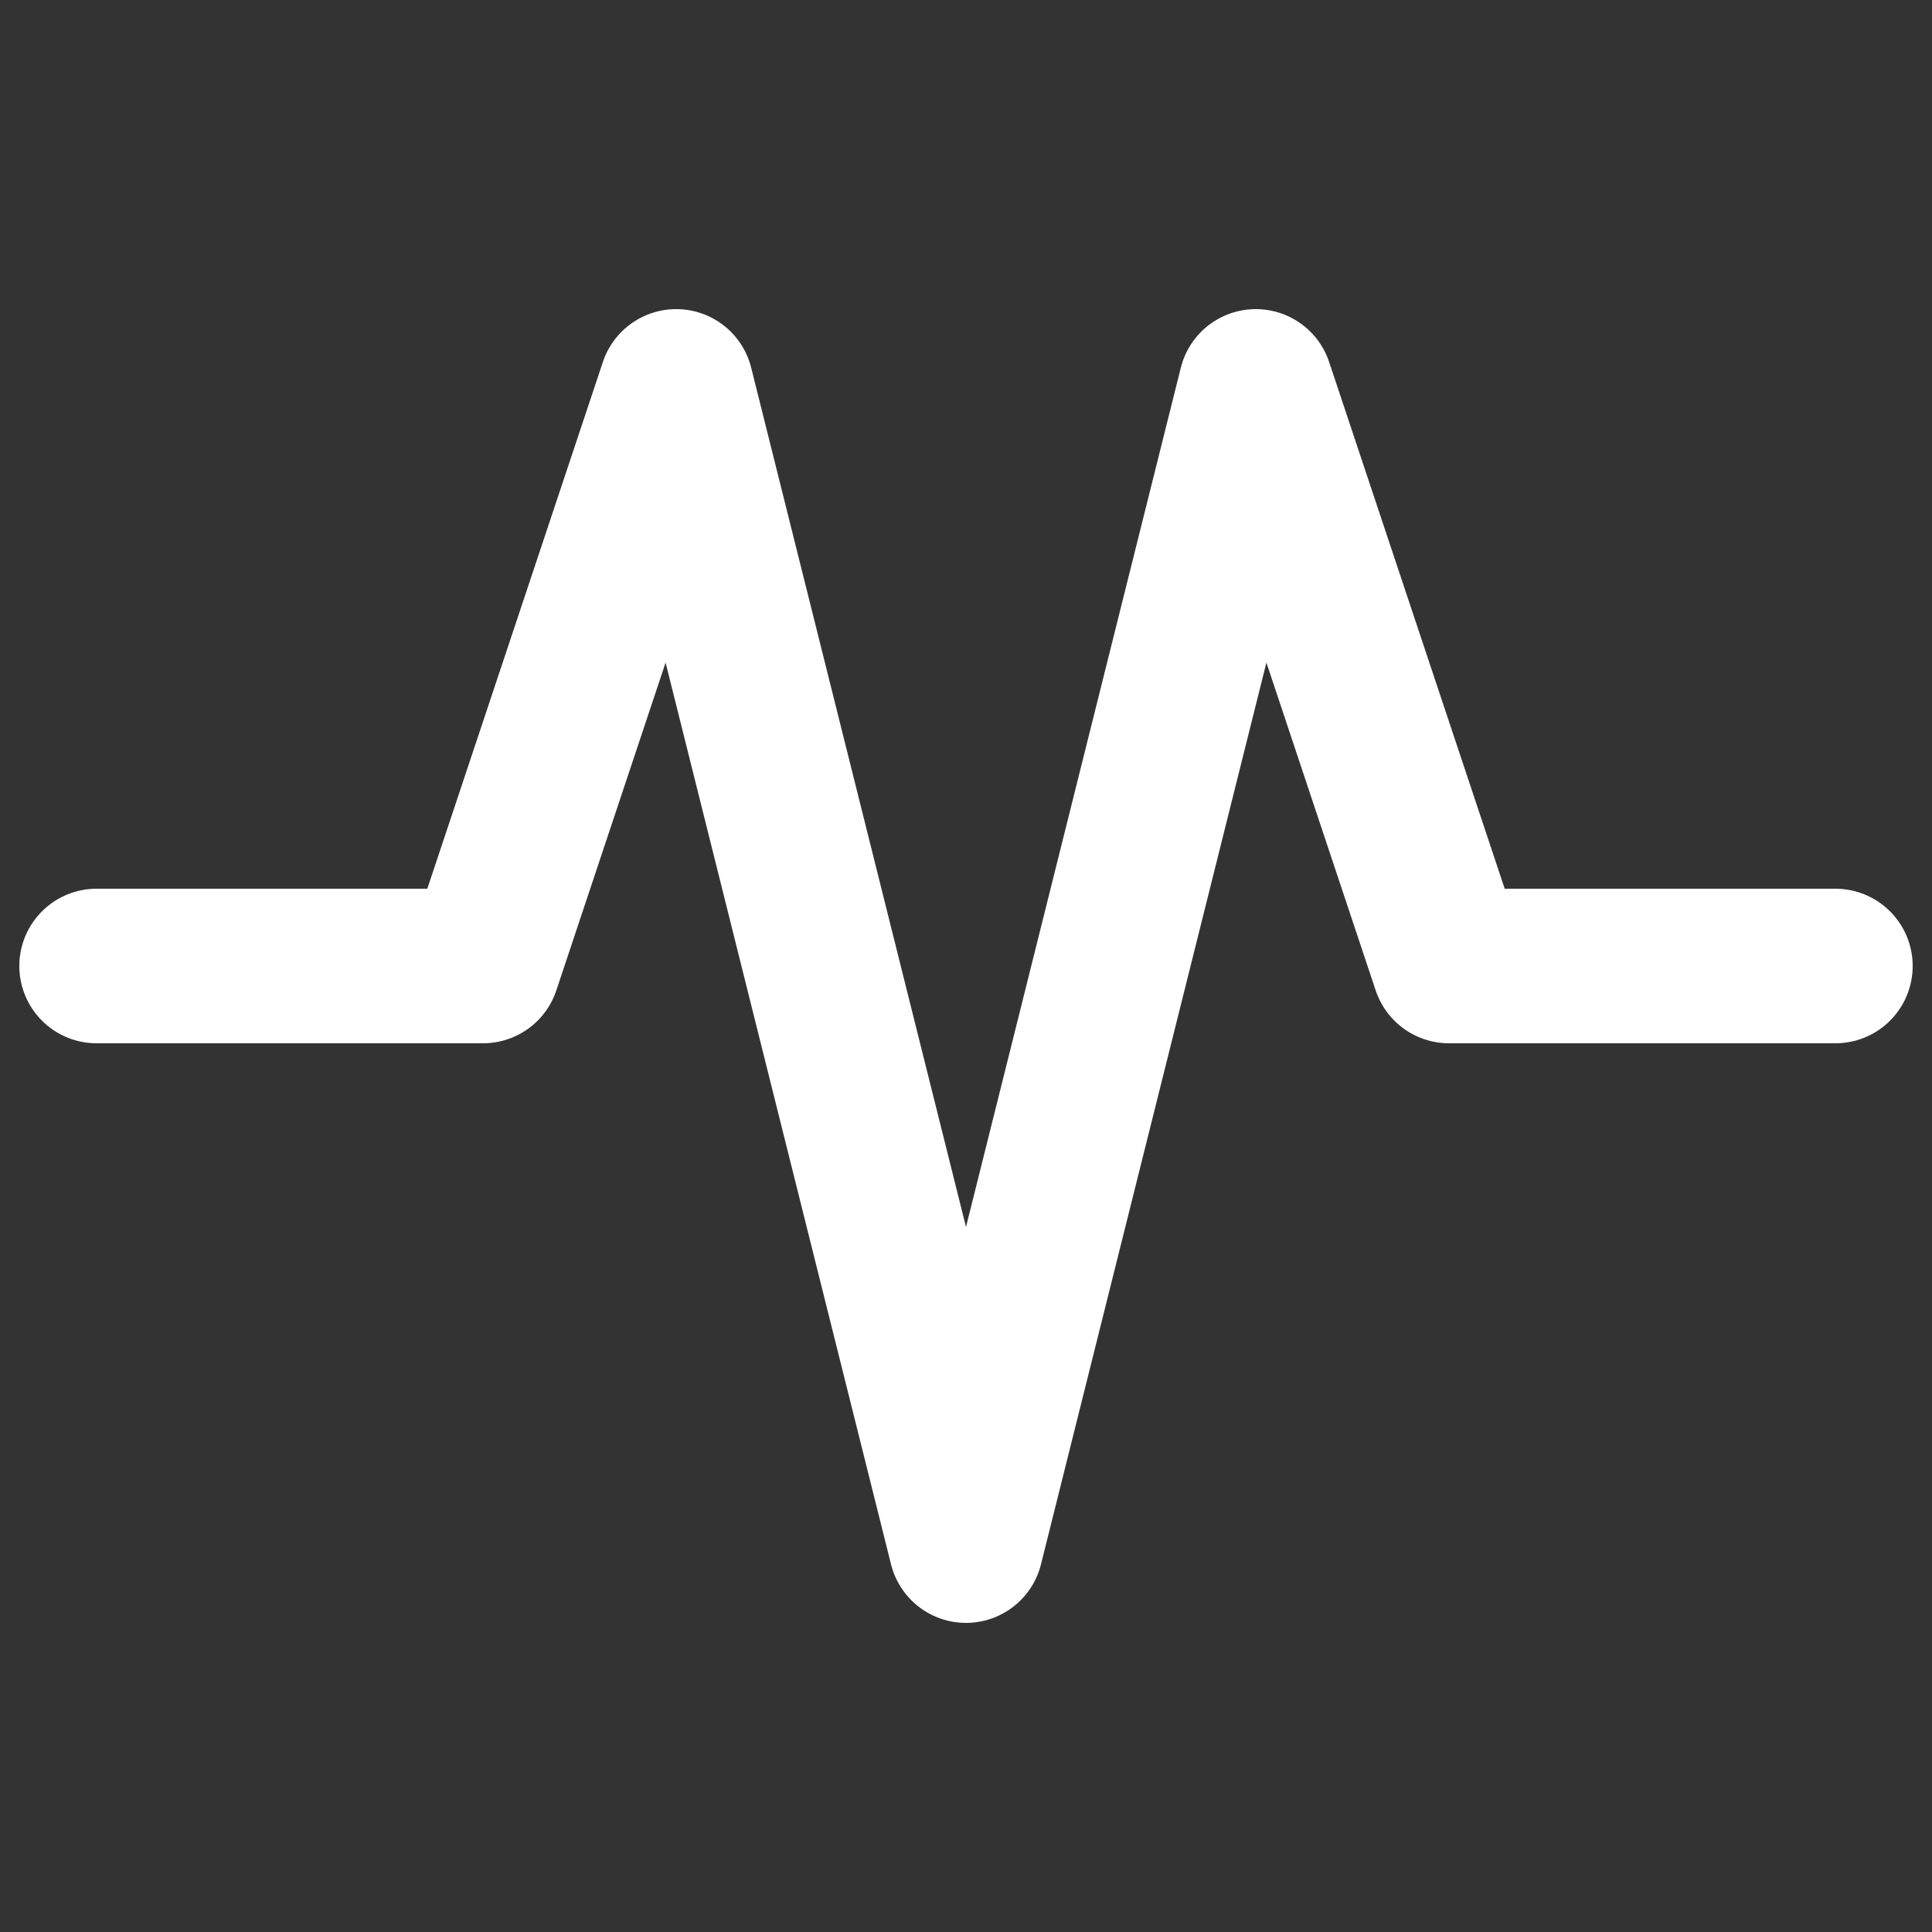 <svg width="24" height="24" viewBox="0 0 100 100" xmlns="http://www.w3.org/2000/svg">
  <rect x="0" y="0" width="100" height="100" fill="#333333" stroke="none"/>
  <path d="M5 50 H25 L35 20 L50 80 L65 20 L75 50 H95" stroke="white" stroke-width="8" fill="none" stroke-linecap="round" stroke-linejoin="round"/>
</svg>